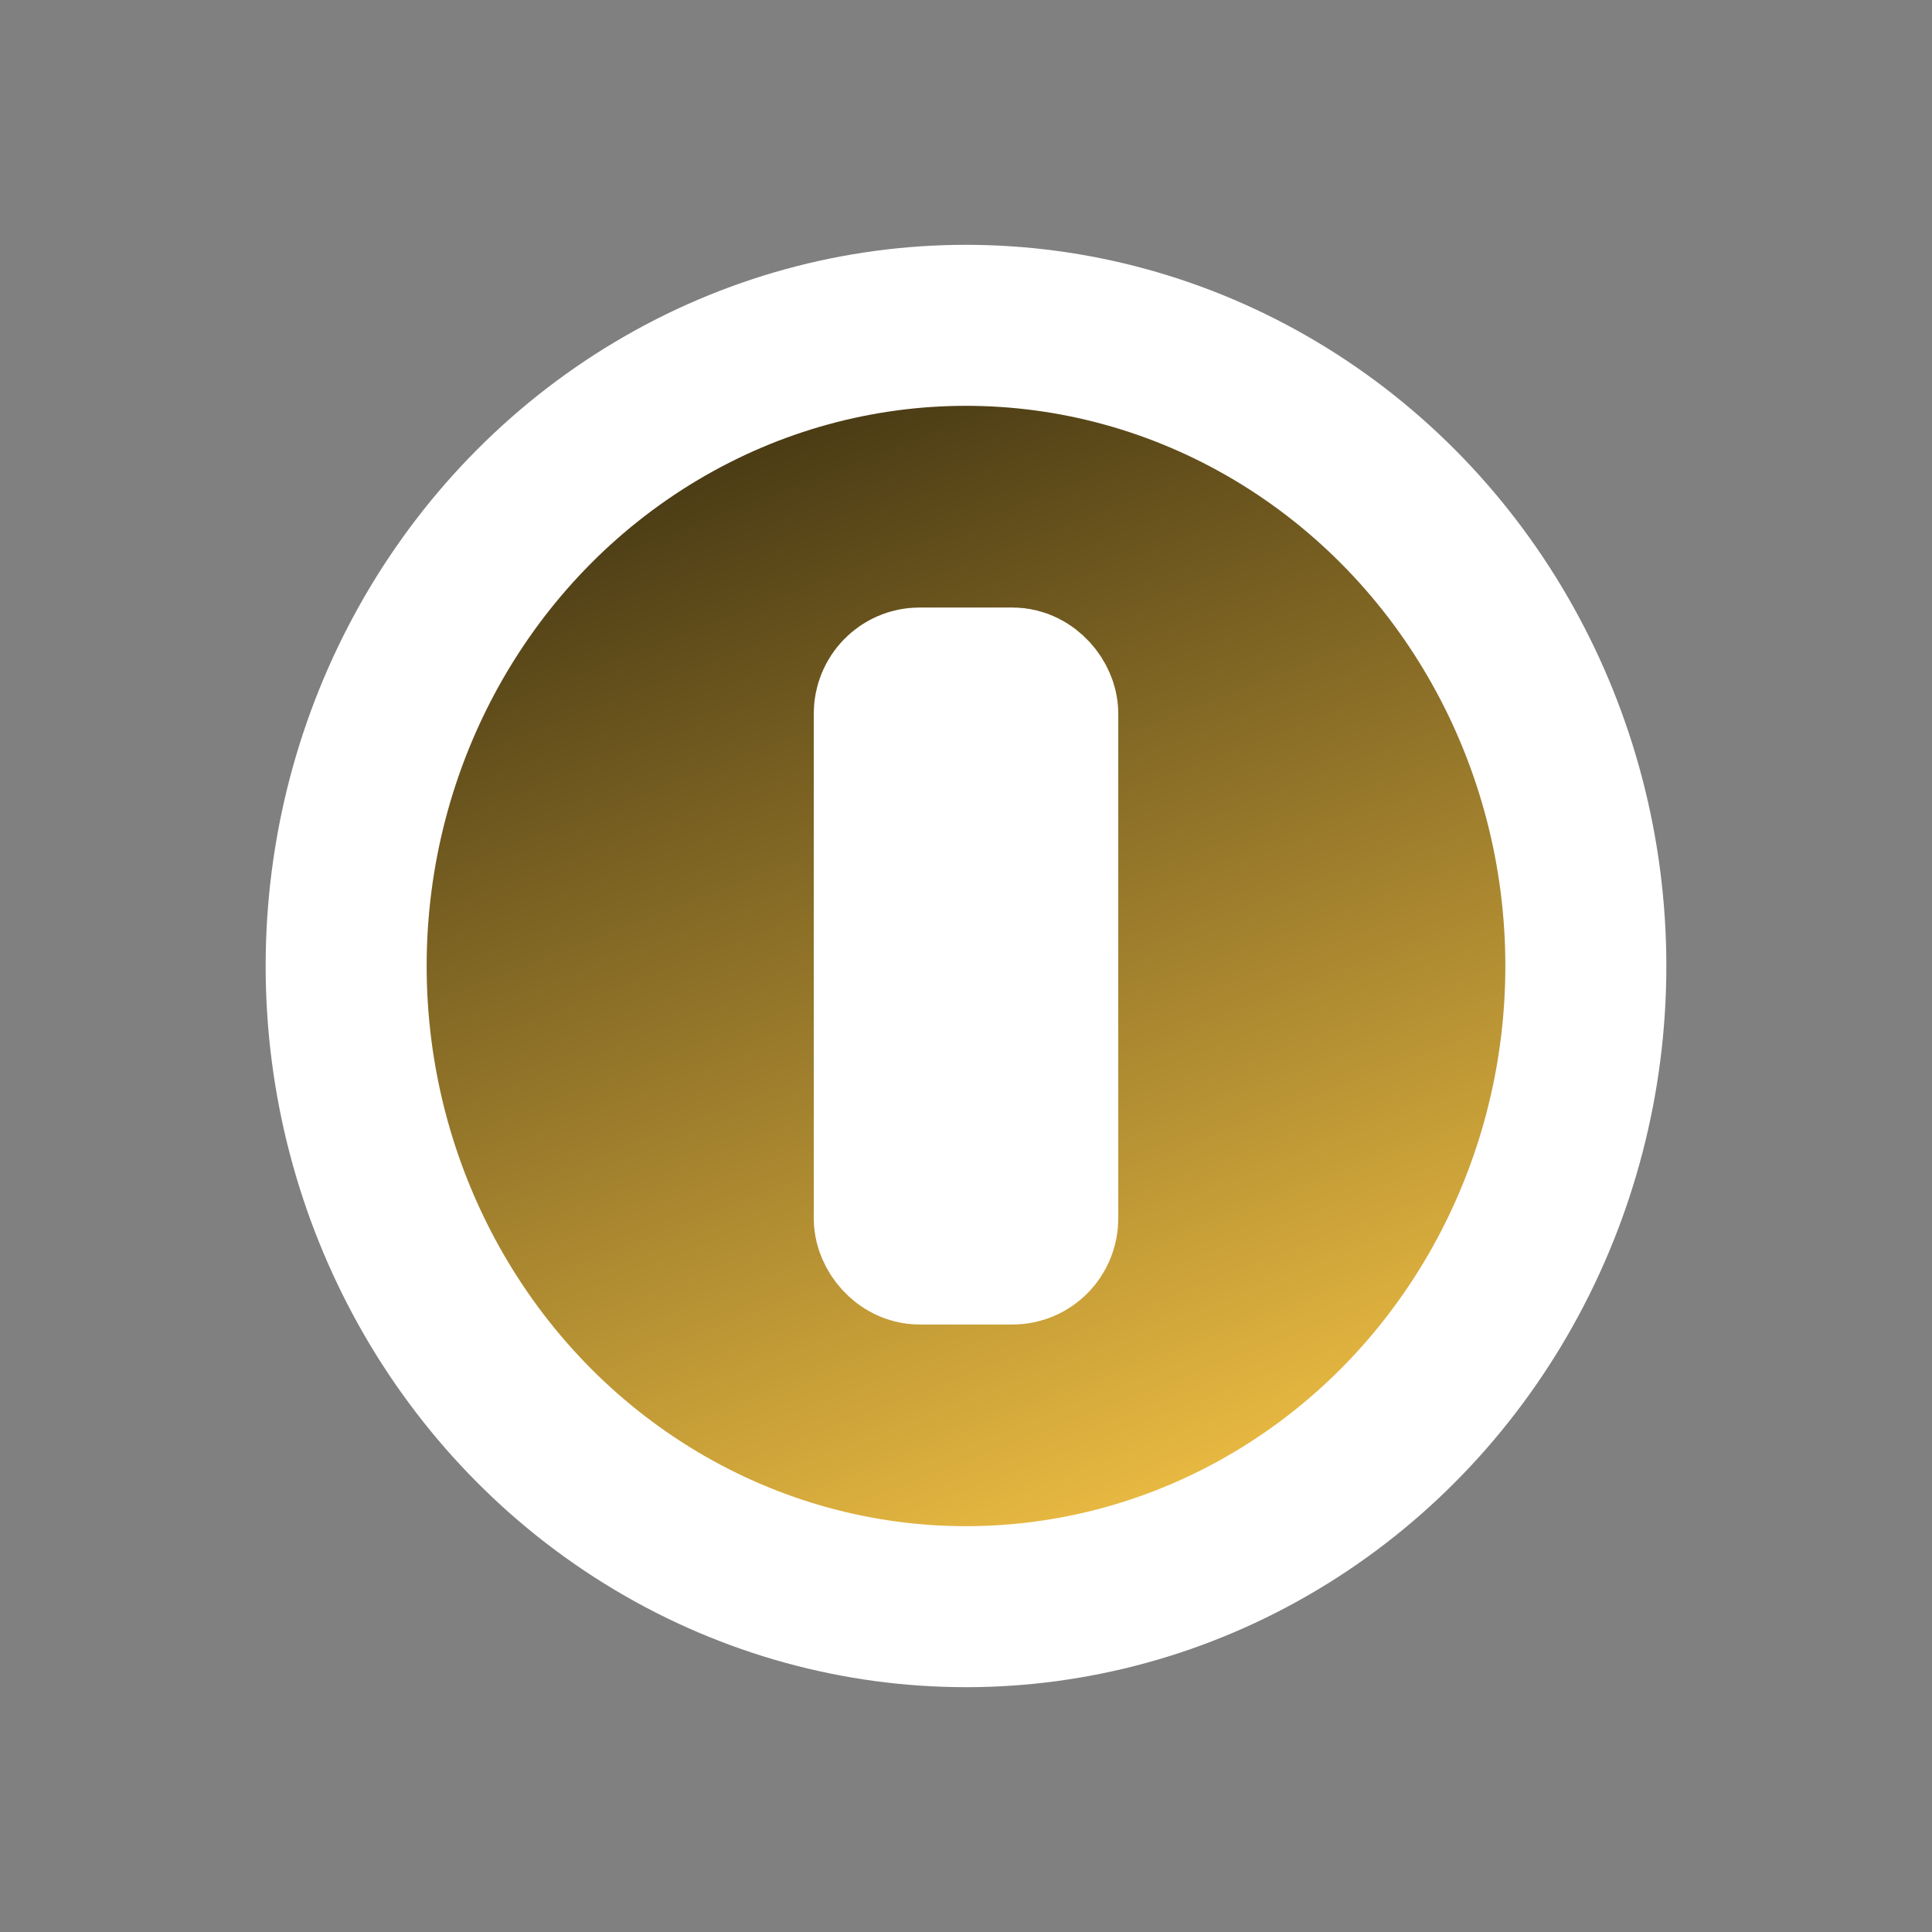 <svg width="60" height="60" viewBox="0 0 60 60" xmlns="http://www.w3.org/2000/svg" xmlns:xlink="http://www.w3.org/1999/xlink"><rect x="0" y="0" width="60" height="60" fill="#808080" stroke="none"/><defs><clipPath id="clip-1"><rect x="0" y="0" width="60" height="60" fill-opacity="0" fill="#000000" stroke="none" stroke-width="1" stroke-linejoin="miter"></rect></clipPath><linearGradient x1="18.133" y1="-2.037" x2="37.556" y2="48.306" gradientUnits="userSpaceOnUse" id="color-1"><stop offset="0" stop-color="#000000"></stop><stop offset="1" stop-color="#f2c144"></stop></linearGradient></defs><g clip-path="url(#clip-1)" id="coin" fill="none" fill-rule="nonzero" stroke="none" stroke-width="none" stroke-linecap="butt" stroke-linejoin="none" stroke-miterlimit="10" stroke-dasharray="" stroke-dashoffset="0" font-family="none" font-weight="none" font-size="none" text-anchor="none" style="mix-blend-mode: normal"><rect x="0" y="0" width="60" height="60" fill-opacity="0" fill="#000000" stroke="none" stroke-width="1" stroke-linejoin="miter"></rect><g stroke="#ffffff" stroke-width="5" stroke-linejoin="round"><ellipse cx="30" cy="30" transform="" rx="19.25" ry="19.897" data-paper-data="{&quot;strokeAlign&quot;:&quot;outer&quot;}" fill="url(#color-1)"></ellipse><rect x="27.772" y="21.367" transform="" width="4.457" height="17.267" rx="0.784" ry="0.796" data-paper-data="{&quot;strokeAlign&quot;:&quot;outer&quot;}" fill-opacity="0" fill="#e3cb4b"></rect></g></g></svg>